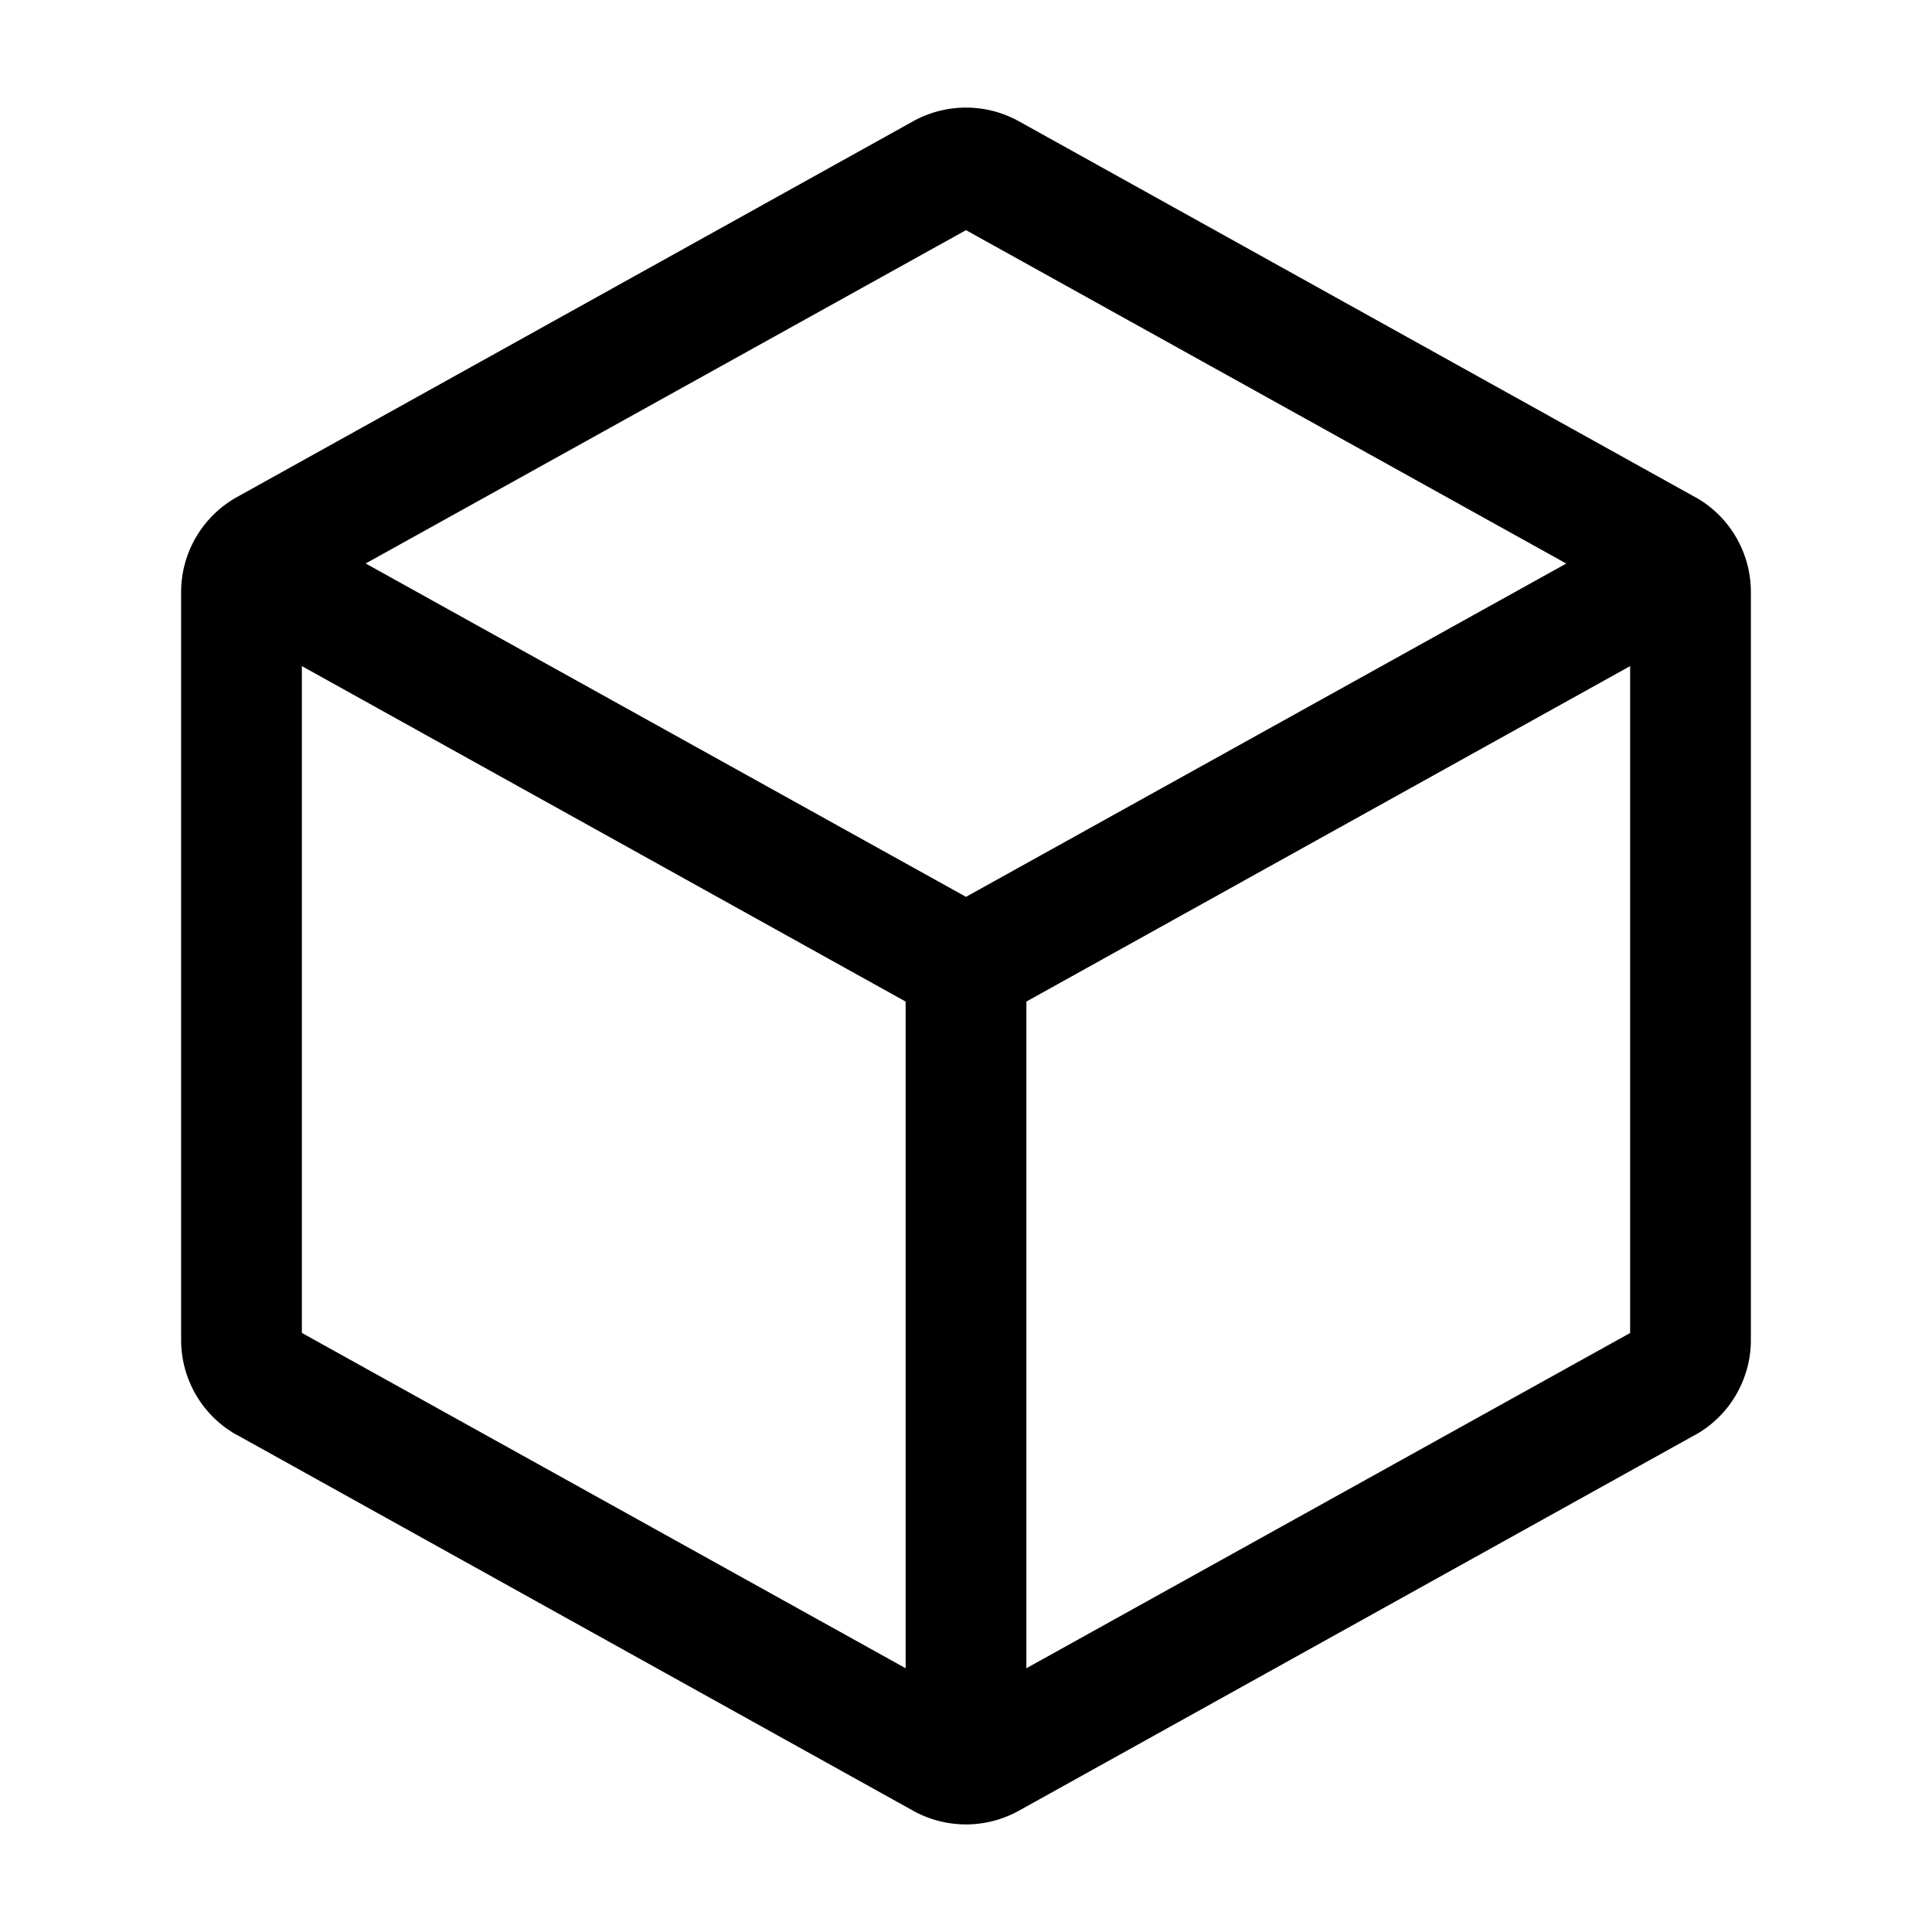 <svg xmlns="http://www.w3.org/2000/svg" width="24" height="24" fill="none" stroke-width="1.5" viewBox="0 0 24 24">
    <path d="M11.344 1.506 2.945 6.174c-.427.237-.695.69-.695 1.18v9.292c0 .49.266.943.693 1.18a.75.75 0 0 0 .002 0l8.399 4.668c.407.226.905.226 1.312 0l8.399-4.668a.75.75 0 0 0 .002 0c.427-.237.693-.69.693-1.18V7.354c0-.49-.266-.943-.693-1.18a.75.75 0 0 0-.002 0l-8.399-4.668a1.355 1.355 0 0 0-1.312 0M12 2.859l8.25 4.582v9.118L12 21.14l-8.25-4.582V7.44Z" style="color:#000;fill:currentColor;stroke-linecap:round;stroke-linejoin:round;-inkscape-stroke:none"/>
    <path d="M20.705 6.557a.75.75 0 0 0-.568.066L12 11.141 3.893 6.639a.75.75 0 0 0-1.02.29.75.75 0 0 0 .291 1.02l8.18 4.545c.407.226.905.226 1.312 0l8.207-4.56a.75.75 0 0 0 .293-1.02.75.75 0 0 0-.45-.357" style="color:#000;fill:currentColor;stroke-linecap:round;stroke-linejoin:round;-inkscape-stroke:none"/>
    <path d="M12 11.25a.75.75 0 0 0-.75.75v9a.75.75 0 0 0 .75.75.75.75 0 0 0 .75-.75v-9a.75.75 0 0 0-.75-.75" style="color:#000;fill:currentColor;stroke-linecap:round;stroke-linejoin:round;-inkscape-stroke:none"/>
</svg>
